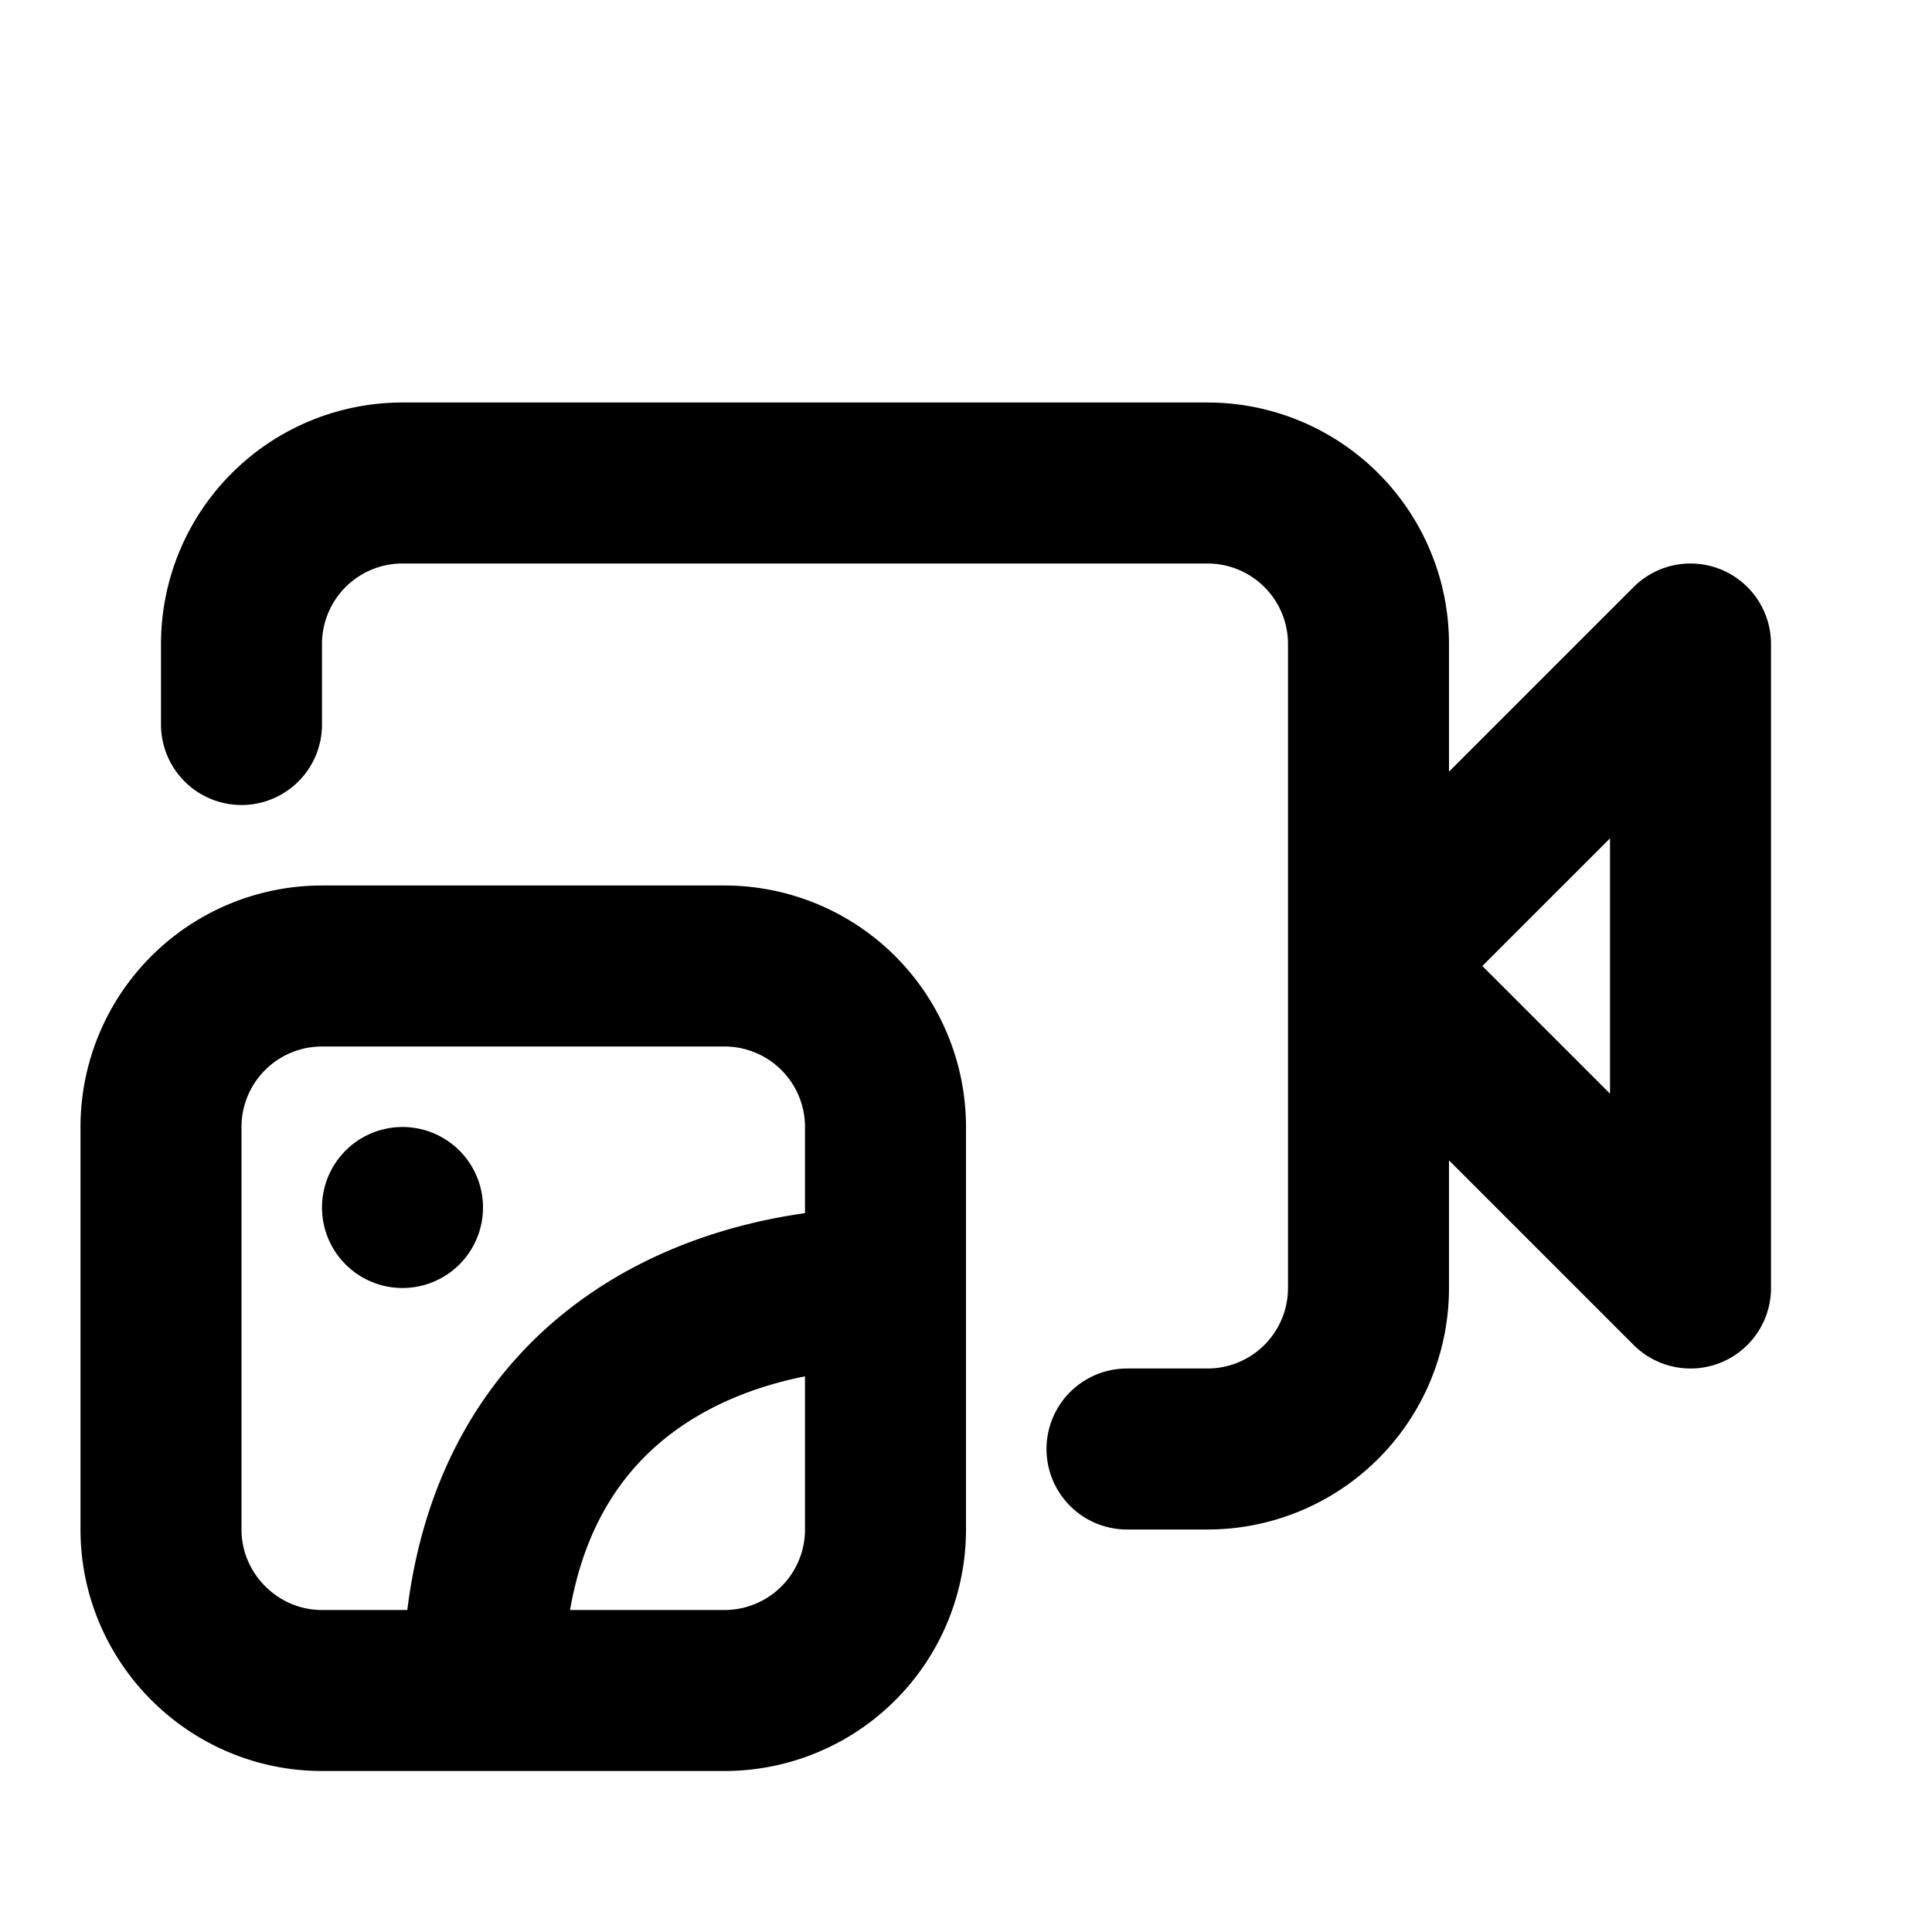 <svg fill="none" xmlns="http://www.w3.org/2000/svg" viewBox="0 0 24 24"><path fill="#fff" d="M0 0h24v24H0z"/><path d="M17 12V8a2 2 0 00-2-2H5a2 2 0 00-2 2v1m14 3v4a2 2 0 01-2 2h-1m3-6l4-4v8l-4-4zM11 16v-2a2 2 0 00-2-2H4a2 2 0 00-2 2v5c0 1.1.9 2 2 2h2m5-5v3a2 2 0 01-2 2H6m5-5c-2 0-5 1-5 5m-1-6h0" stroke="currentColor" stroke-width="2" stroke-linecap="round" stroke-linejoin="round"/></svg>